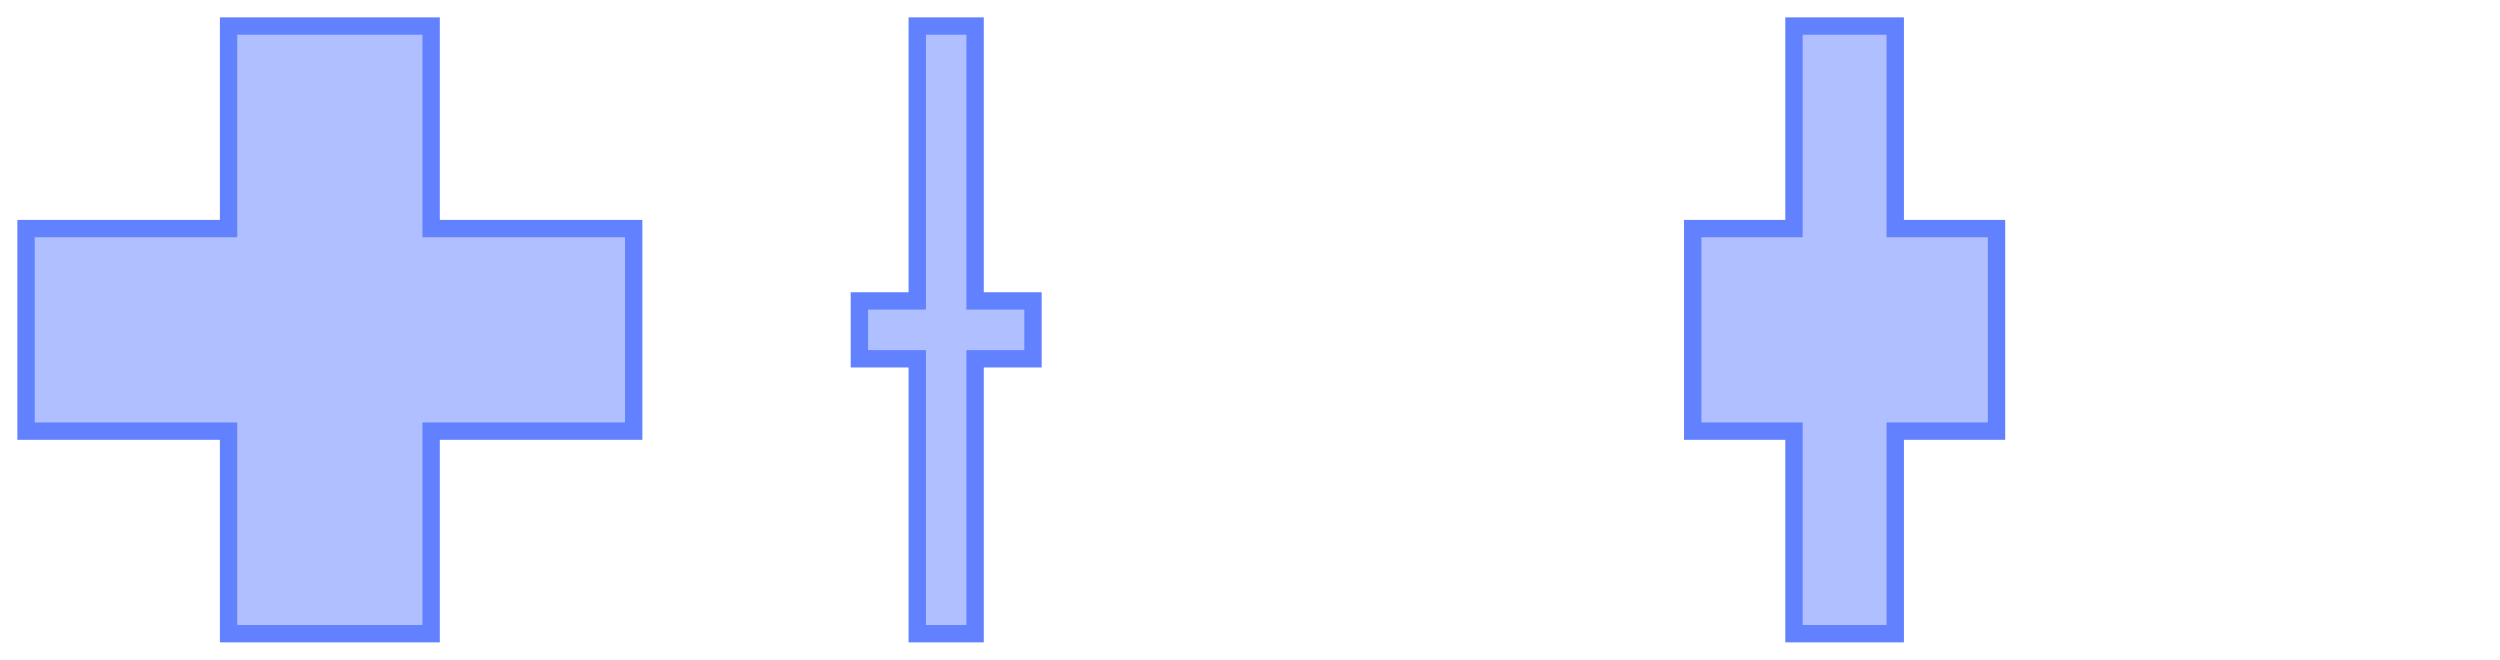 <?xml version="1.0" encoding="UTF-8"?>
<svg xmlns="http://www.w3.org/2000/svg" xmlns:xlink="http://www.w3.org/1999/xlink" width="288pt" height="76pt" viewBox="0 0 288 76" version="1.1">
<g id="surface1">
<path style="fill-rule:nonzero;fill:rgb(38.039%,50.588%,100%);fill-opacity:0.5;stroke-width:2;stroke-linecap:butt;stroke-linejoin:miter;stroke:rgb(38.039%,50.588%,100%);stroke-opacity:1;stroke-miterlimit:10;" d="M 23.332 0 L 46.668 0 L 46.668 23.332 L 70 23.332 L 70 46.668 L 46.668 46.668 L 46.668 70 L 23.332 70 L 23.332 46.668 L 0 46.668 L 0 23.332 L 23.332 23.332 Z M 23.332 0 " transform="matrix(1,0,0,1,3,3)"/>
<path style="fill-rule:nonzero;fill:rgb(38.039%,50.588%,100%);fill-opacity:0.5;stroke-width:2;stroke-linecap:butt;stroke-linejoin:miter;stroke:rgb(38.039%,50.588%,100%);stroke-opacity:1;stroke-miterlimit:10;" d="M 6.668 0 L 13.332 0 L 13.332 31.668 L 20 31.668 L 20 38.332 L 13.332 38.332 L 13.332 70 L 6.668 70 L 6.668 38.332 L 0 38.332 L 0 31.668 L 6.668 31.668 Z M 6.668 0 " transform="matrix(1,0,0,1,99,3)"/>
<path style="fill-rule:nonzero;fill:rgb(38.039%,50.588%,100%);fill-opacity:0.5;stroke-width:2;stroke-linecap:butt;stroke-linejoin:miter;stroke:rgb(38.039%,50.588%,100%);stroke-opacity:1;stroke-miterlimit:10;" d="M 11.668 0 L 23.332 0 L 23.332 23.332 L 35 23.332 L 35 46.668 L 23.332 46.668 L 23.332 70 L 11.668 70 L 11.668 46.668 L 0 46.668 L 0 23.332 L 11.668 23.332 Z M 11.668 0 " transform="matrix(1,0,0,1,195,3)"/>
</g>
</svg>
